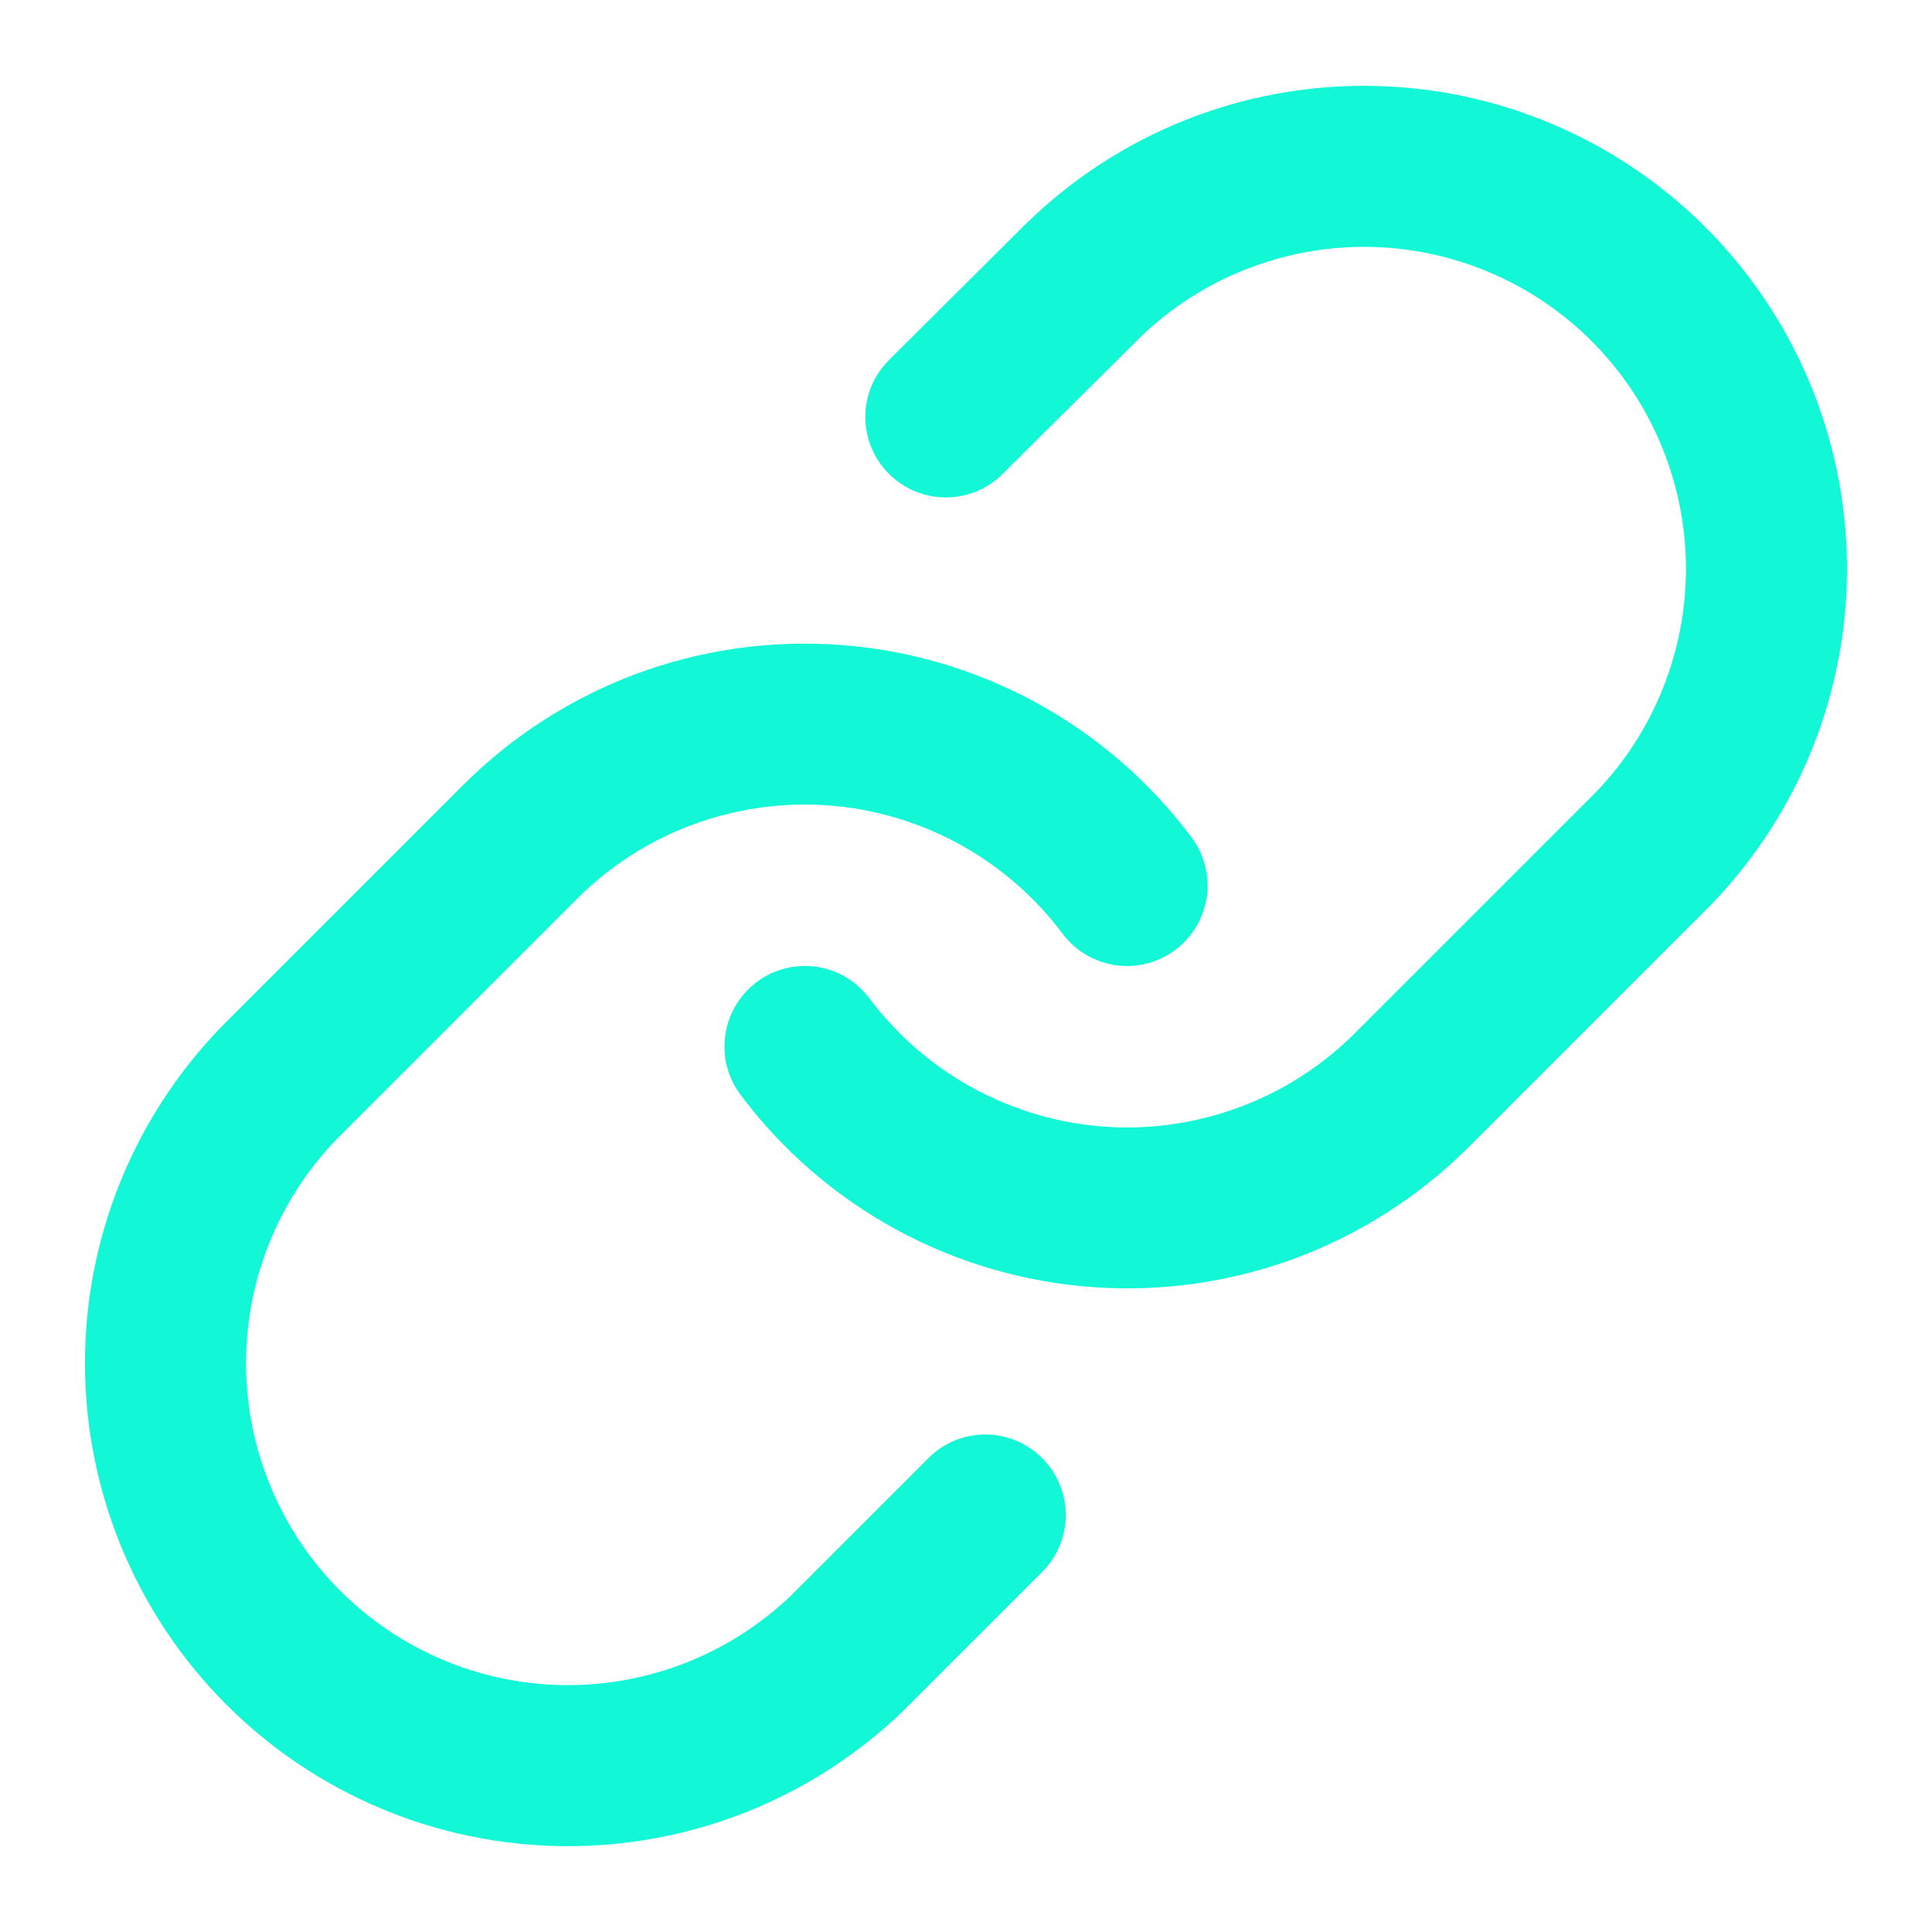 <svg width="14" height="14" viewBox="0 0 14 14" fill="none" xmlns="http://www.w3.org/2000/svg">
<g id="icon-link" clip-path="url(#clip0_13_72)">
<g id="Shape">
<path d="M9.914 0.622C8.996 0.614 8.112 0.967 7.452 1.605L7.446 1.61L6.443 2.608C6.214 2.835 6.213 3.204 6.441 3.433C6.668 3.661 7.037 3.662 7.265 3.435L8.266 2.441C8.705 2.018 9.294 1.784 9.904 1.789C10.516 1.794 11.101 2.04 11.534 2.472C11.966 2.905 12.212 3.49 12.217 4.102C12.222 4.712 11.988 5.3 11.565 5.74L9.819 7.486C9.583 7.722 9.298 7.906 8.984 8.022C8.671 8.139 8.336 8.188 8.002 8.164C7.668 8.14 7.344 8.044 7.05 7.884C6.757 7.724 6.501 7.502 6.3 7.234C6.107 6.976 5.742 6.923 5.484 7.116C5.226 7.309 5.173 7.675 5.366 7.933C5.667 8.335 6.05 8.667 6.491 8.908C6.931 9.148 7.418 9.291 7.919 9.327C8.419 9.363 8.922 9.291 9.392 9.116C9.862 8.94 10.289 8.666 10.644 8.311L12.394 6.561L12.401 6.554C13.039 5.893 13.392 5.009 13.384 4.092C13.376 3.174 13.008 2.296 12.359 1.647C11.71 0.998 10.832 0.63 9.914 0.622Z" fill="#12F7D6"/>
<path d="M6.081 4.673C5.581 4.637 5.078 4.709 4.608 4.884C4.138 5.06 3.711 5.334 3.356 5.689L1.606 7.439L1.599 7.446C0.961 8.107 0.608 8.991 0.616 9.908C0.624 10.826 0.992 11.704 1.641 12.353C2.29 13.002 3.168 13.37 4.086 13.378C5.004 13.386 5.888 13.033 6.548 12.395L6.555 12.388L7.552 11.391C7.78 11.163 7.78 10.794 7.552 10.566C7.325 10.338 6.955 10.338 6.728 10.566L5.734 11.56C5.294 11.982 4.706 12.216 4.096 12.211C3.484 12.206 2.899 11.96 2.466 11.528C2.034 11.095 1.788 10.51 1.783 9.898C1.778 9.288 2.012 8.7 2.435 8.26L4.181 6.514C4.417 6.277 4.702 6.094 5.016 5.977C5.329 5.861 5.664 5.812 5.998 5.836C6.332 5.86 6.656 5.956 6.95 6.116C7.243 6.276 7.499 6.498 7.7 6.766C7.893 7.024 8.258 7.077 8.516 6.884C8.774 6.691 8.827 6.325 8.634 6.067C8.333 5.665 7.95 5.333 7.509 5.092C7.069 4.852 6.582 4.708 6.081 4.673Z" fill="#12F7D6"/>
</g>
</g>
<defs>
<clipPath id="clip0_13_72">
<rect width="14" height="14" fill="white"/>
</clipPath>
</defs>
</svg>
